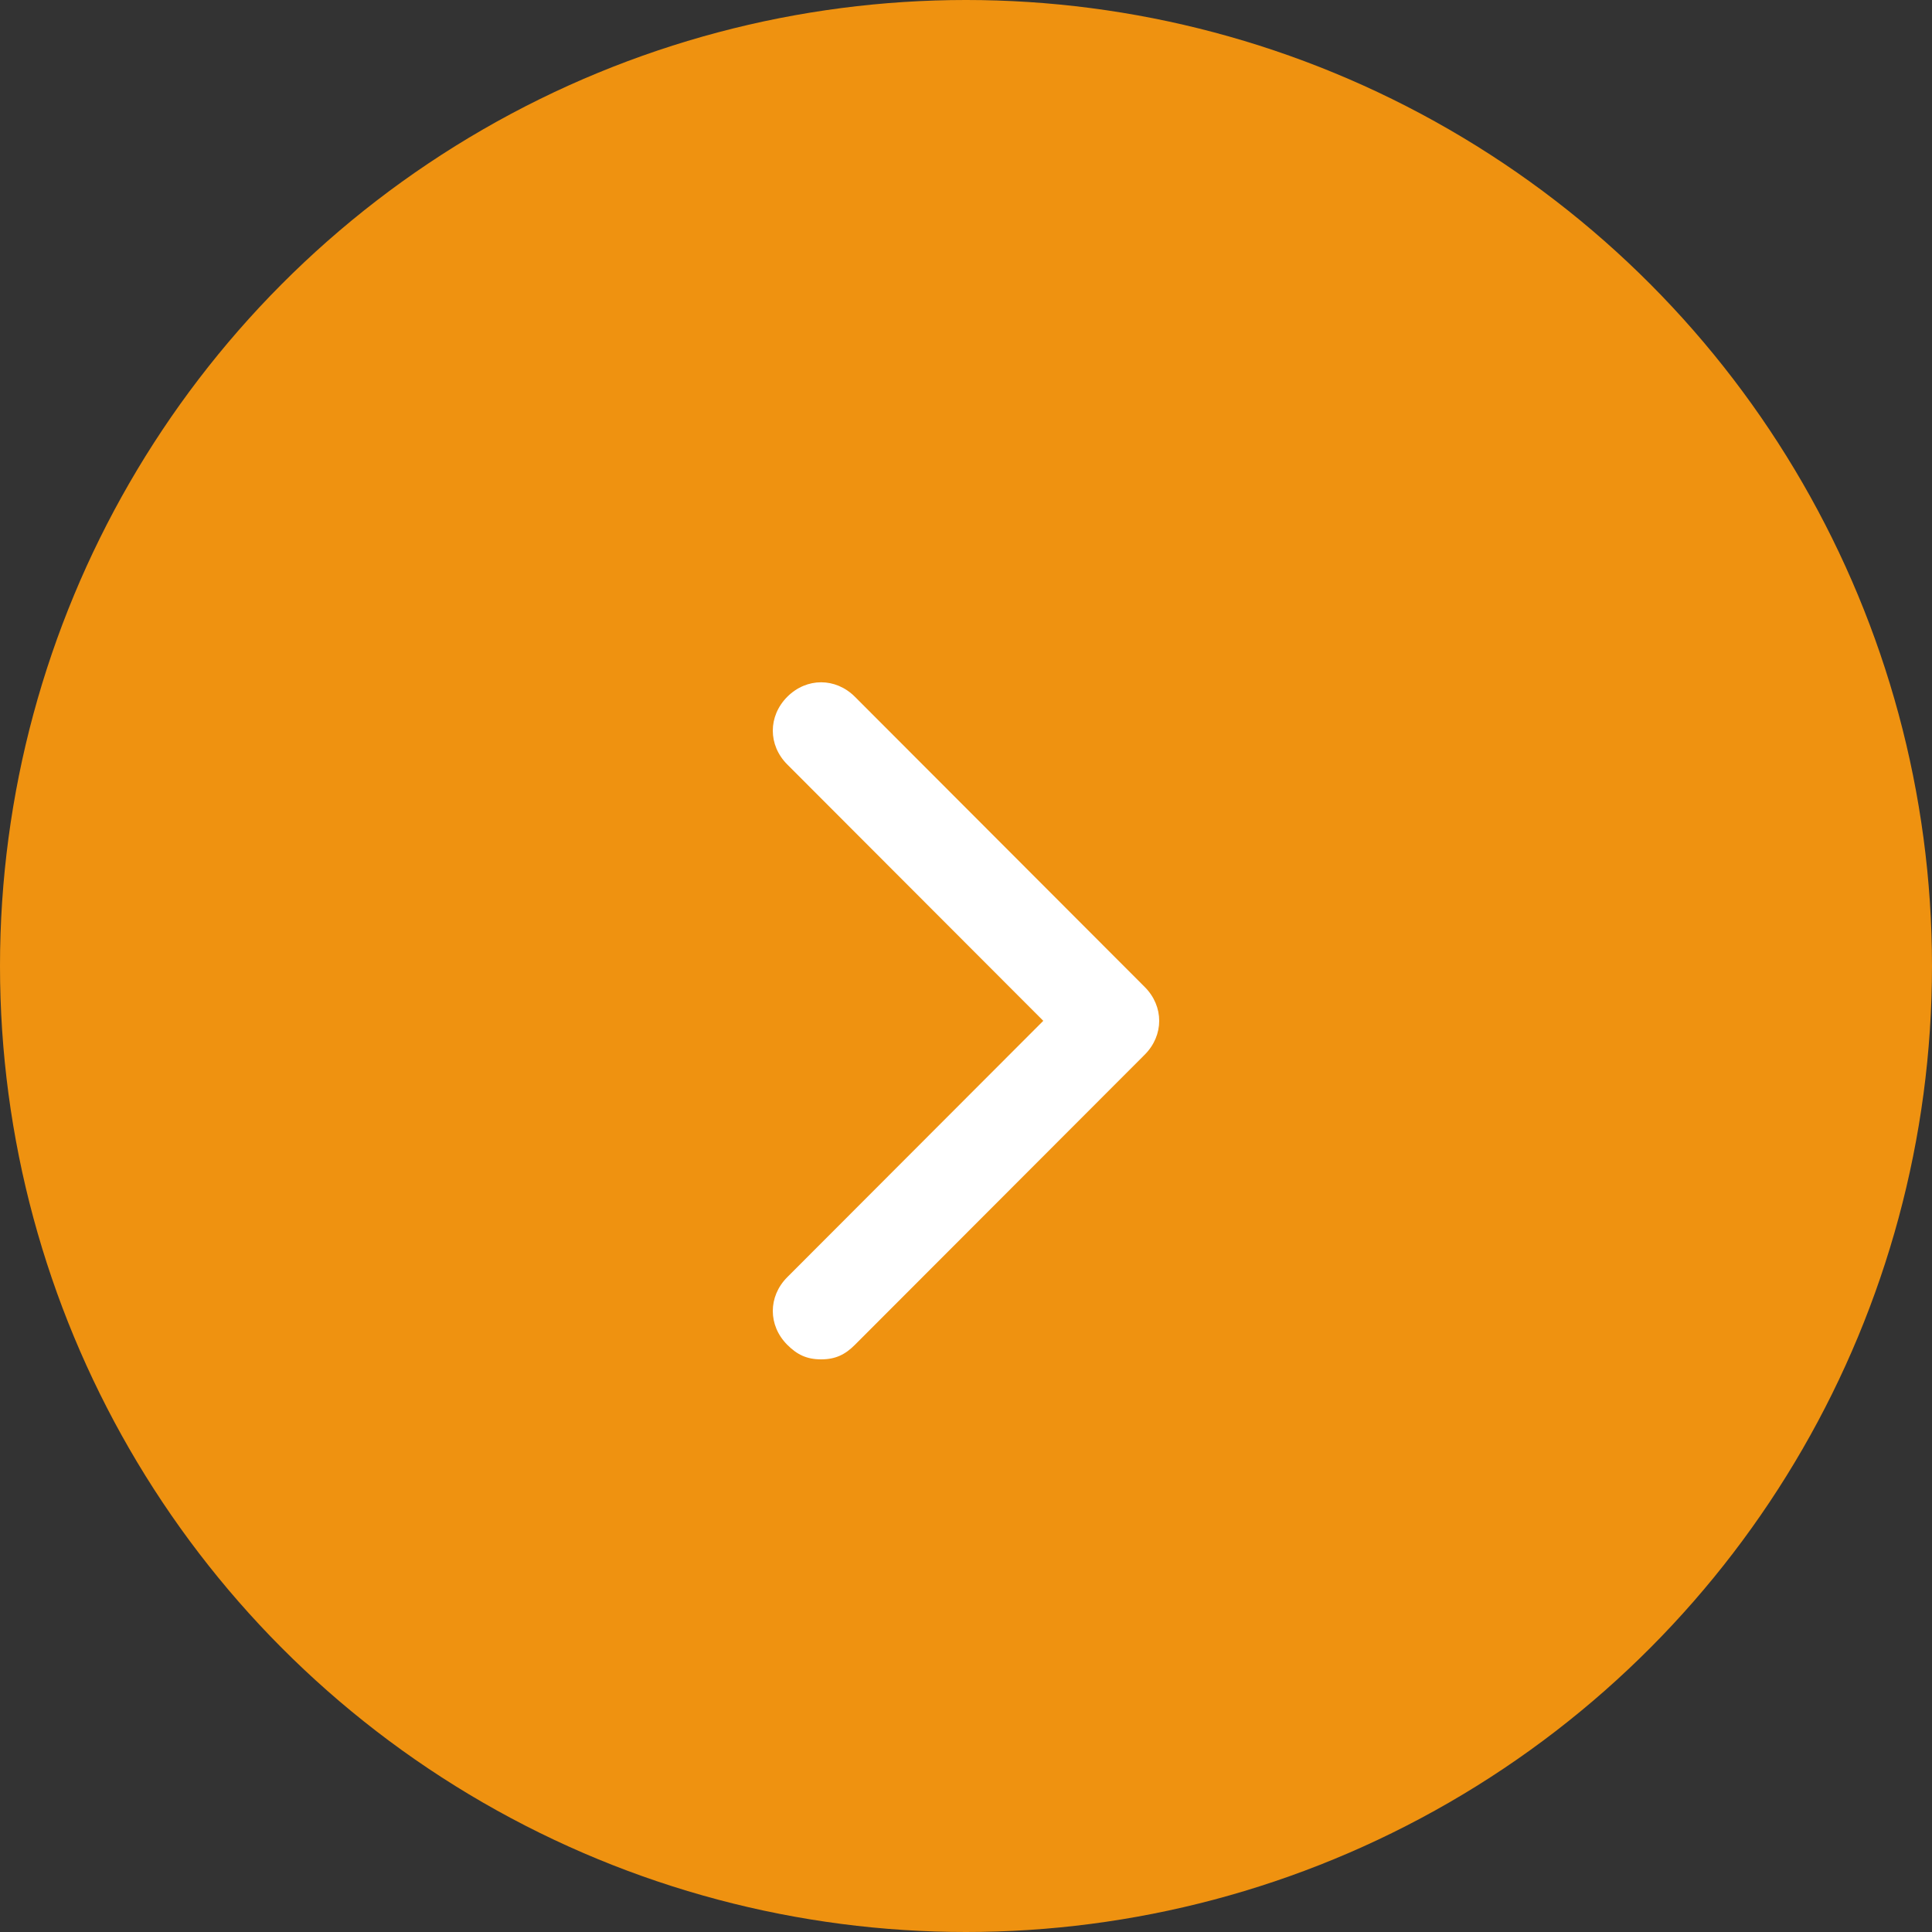 <svg width="40" height="40" viewBox="0 0 40 40" fill="none" xmlns="http://www.w3.org/2000/svg">
<rect x="0" y="0" width="40" height="40" fill="#333333" stroke="none"/>
<circle cx="20" cy="20" r="20" fill="#EF9210"/>
<path d="M23.7 21.836L17.7 27.843C17.5 28.044 17.3 28.144 17 28.144C16.7 28.144 16.5 28.044 16.3 27.843C15.9 27.443 15.9 26.842 16.3 26.442L21.6 21.135L16.3 15.828C15.9 15.428 15.9 14.827 16.3 14.426C16.7 14.026 17.3 14.026 17.7 14.426L23.7 20.434C24.1 20.834 24.1 21.435 23.7 21.836Z" fill="white"/>
</svg>
